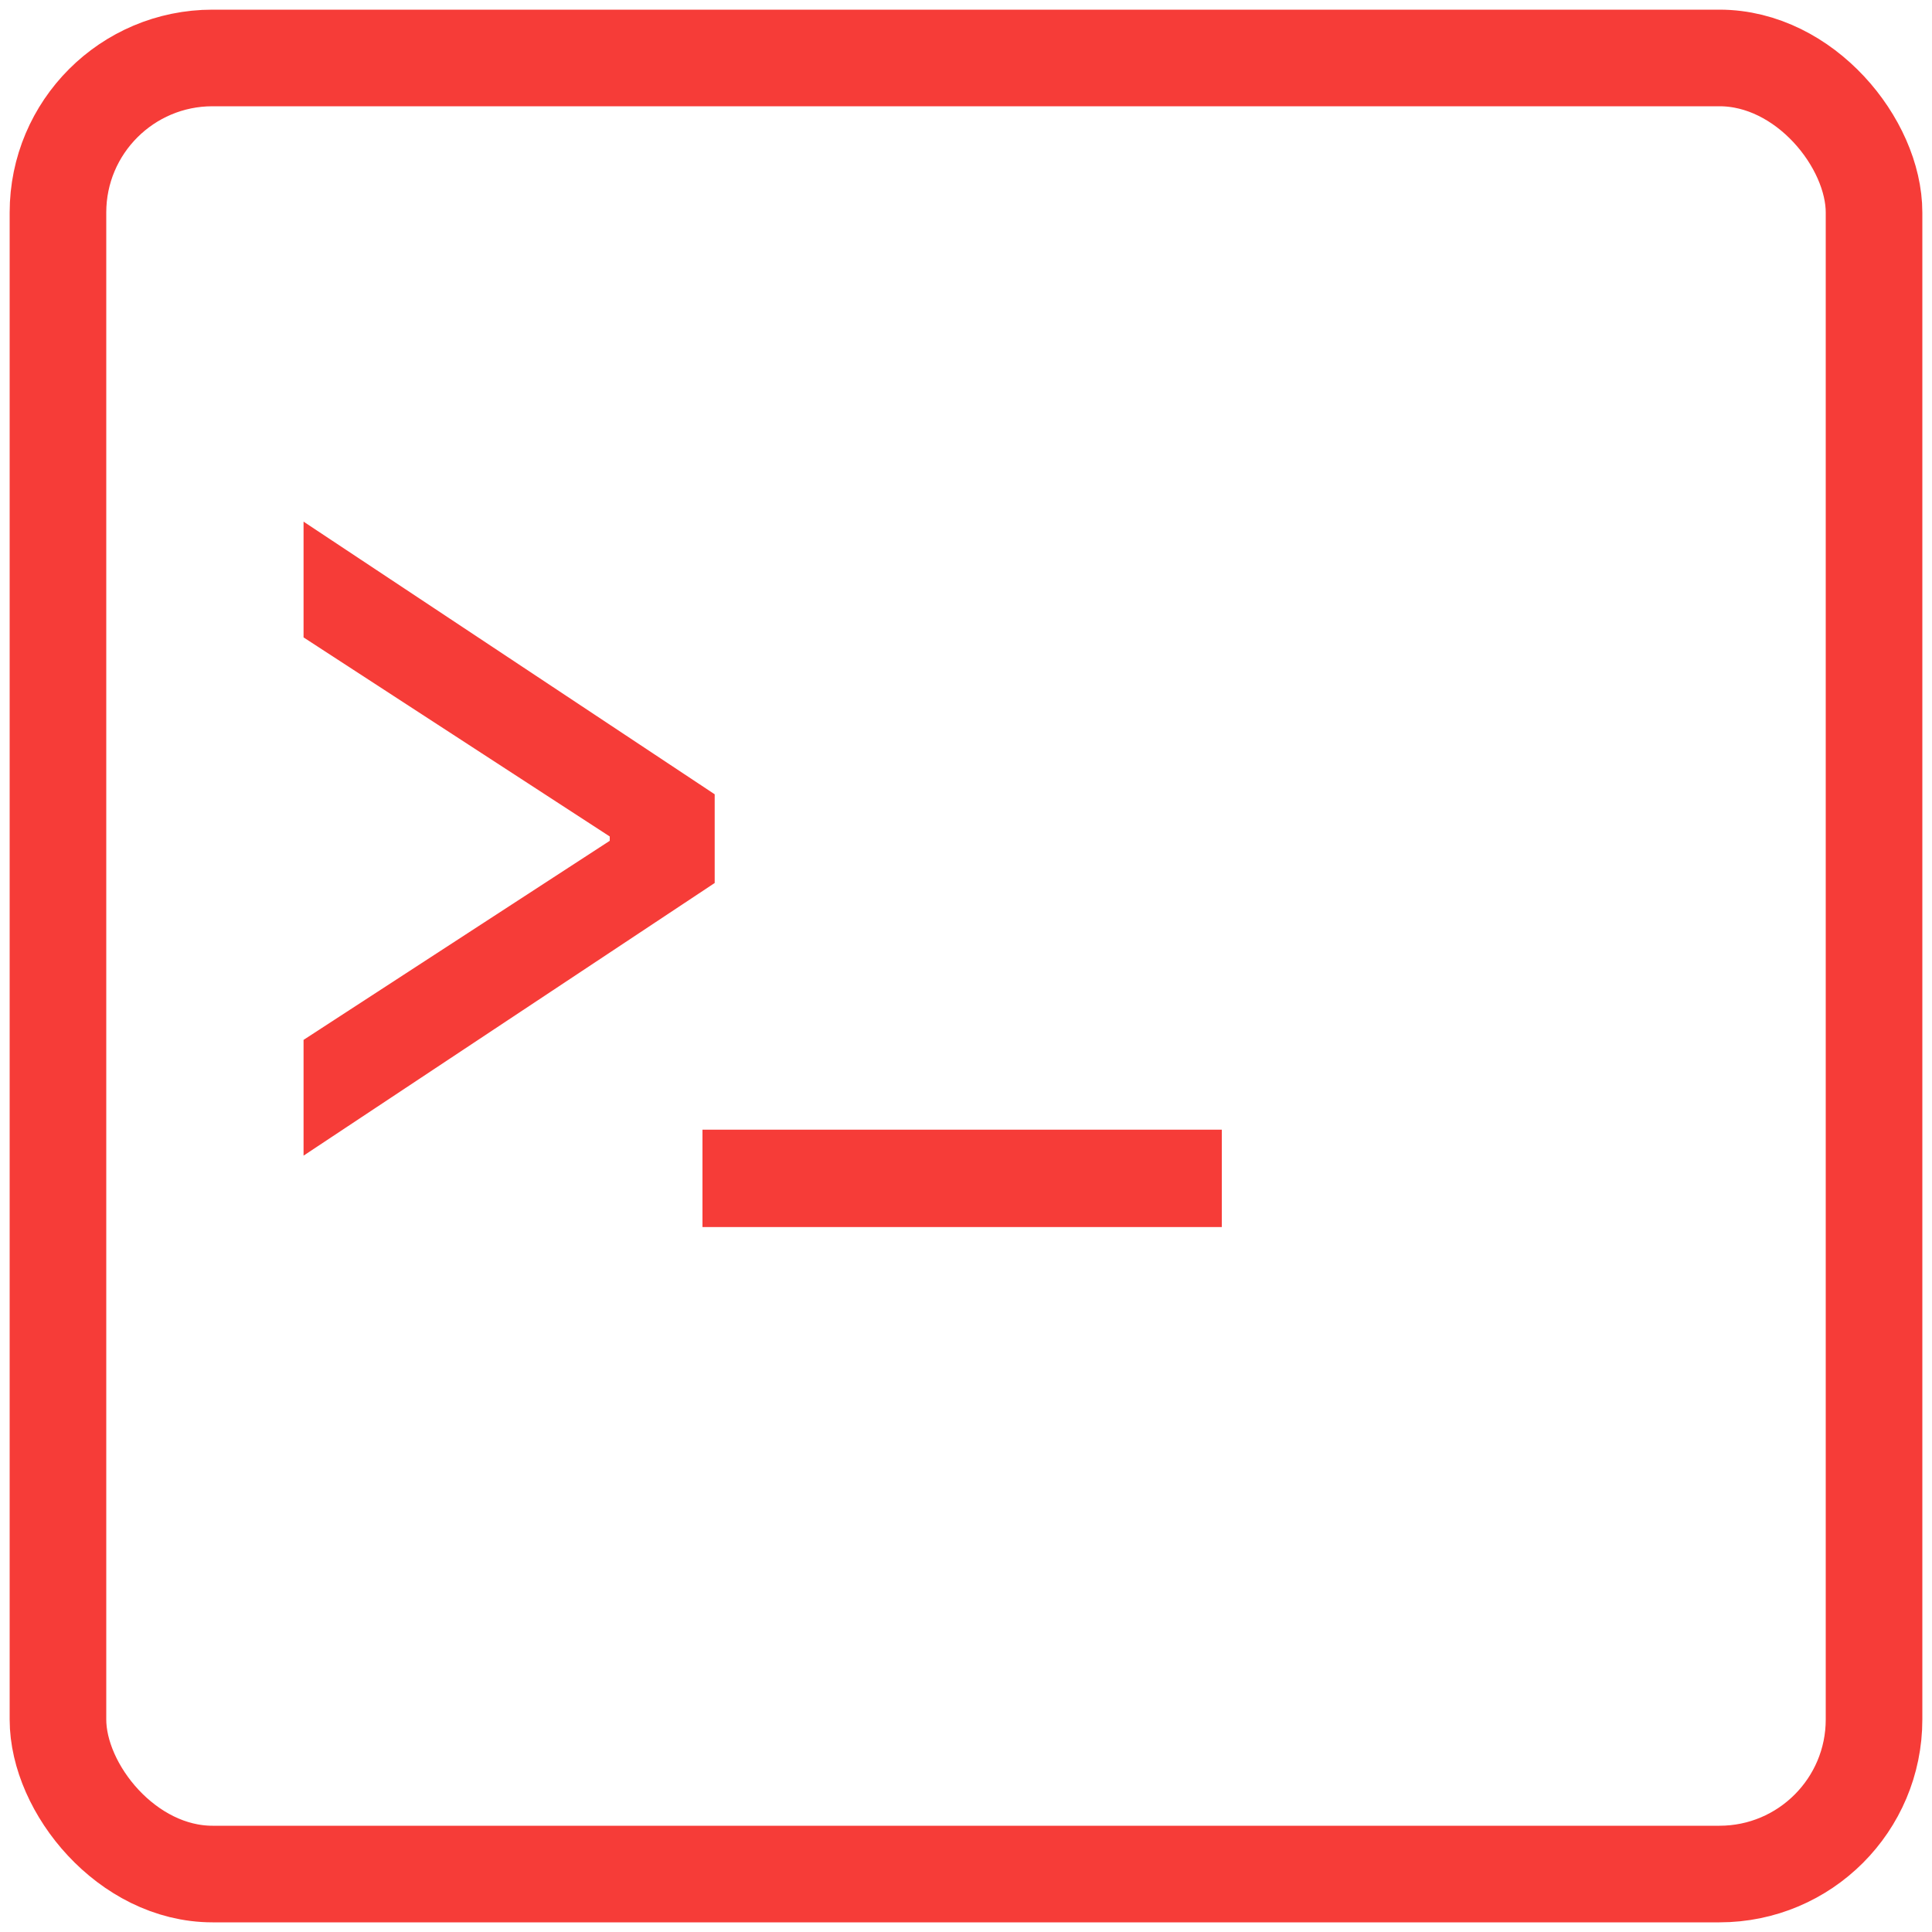 <?xml version="1.0" encoding="UTF-8" standalone="no"?>
<svg width="100px" height="100px" viewBox="0 0 100 100" version="1.1" xmlns="http://www.w3.org/2000/svg" xmlns:xlink="http://www.w3.org/1999/xlink" xmlns:sketch="http://www.bohemiancoding.com/sketch/ns">
    <!-- Generator: Sketch 3.3.3 (12072) - http://www.bohemiancoding.com/sketch -->
    <title>Artboard 1</title>
    <desc>Created with Sketch.</desc>
    <defs></defs>
    <g id="Page-1" stroke="none" stroke-width="1" fill="none" fill-rule="evenodd" sketch:type="MSPage">
        <g id="Artboard-1" sketch:type="MSArtboardGroup">
            <path d="M63.24,58.472 L63.24,63.512 L36.36,63.512 L36.36,58.472 L63.24,58.472 Z" id="_" fill="#F63C38" sketch:type="MSShapeGroup"></path>
            <path d="M36.992,45.704 L15.712,59.816 L15.712,53.824 L31.56,43.52 L31.56,43.296 L15.712,32.992 L15.712,27 L36.992,41.112 L36.992,45.704 Z" id="&gt;" fill="#F63C38" sketch:type="MSShapeGroup"></path>
            <rect id="Rectangle-2-Copy-3" stroke="#F63C38" stroke-width="5" sketch:type="MSShapeGroup" x="3" y="3" width="94" height="94" rx="8"></rect>
        </g>
    </g>
</svg>